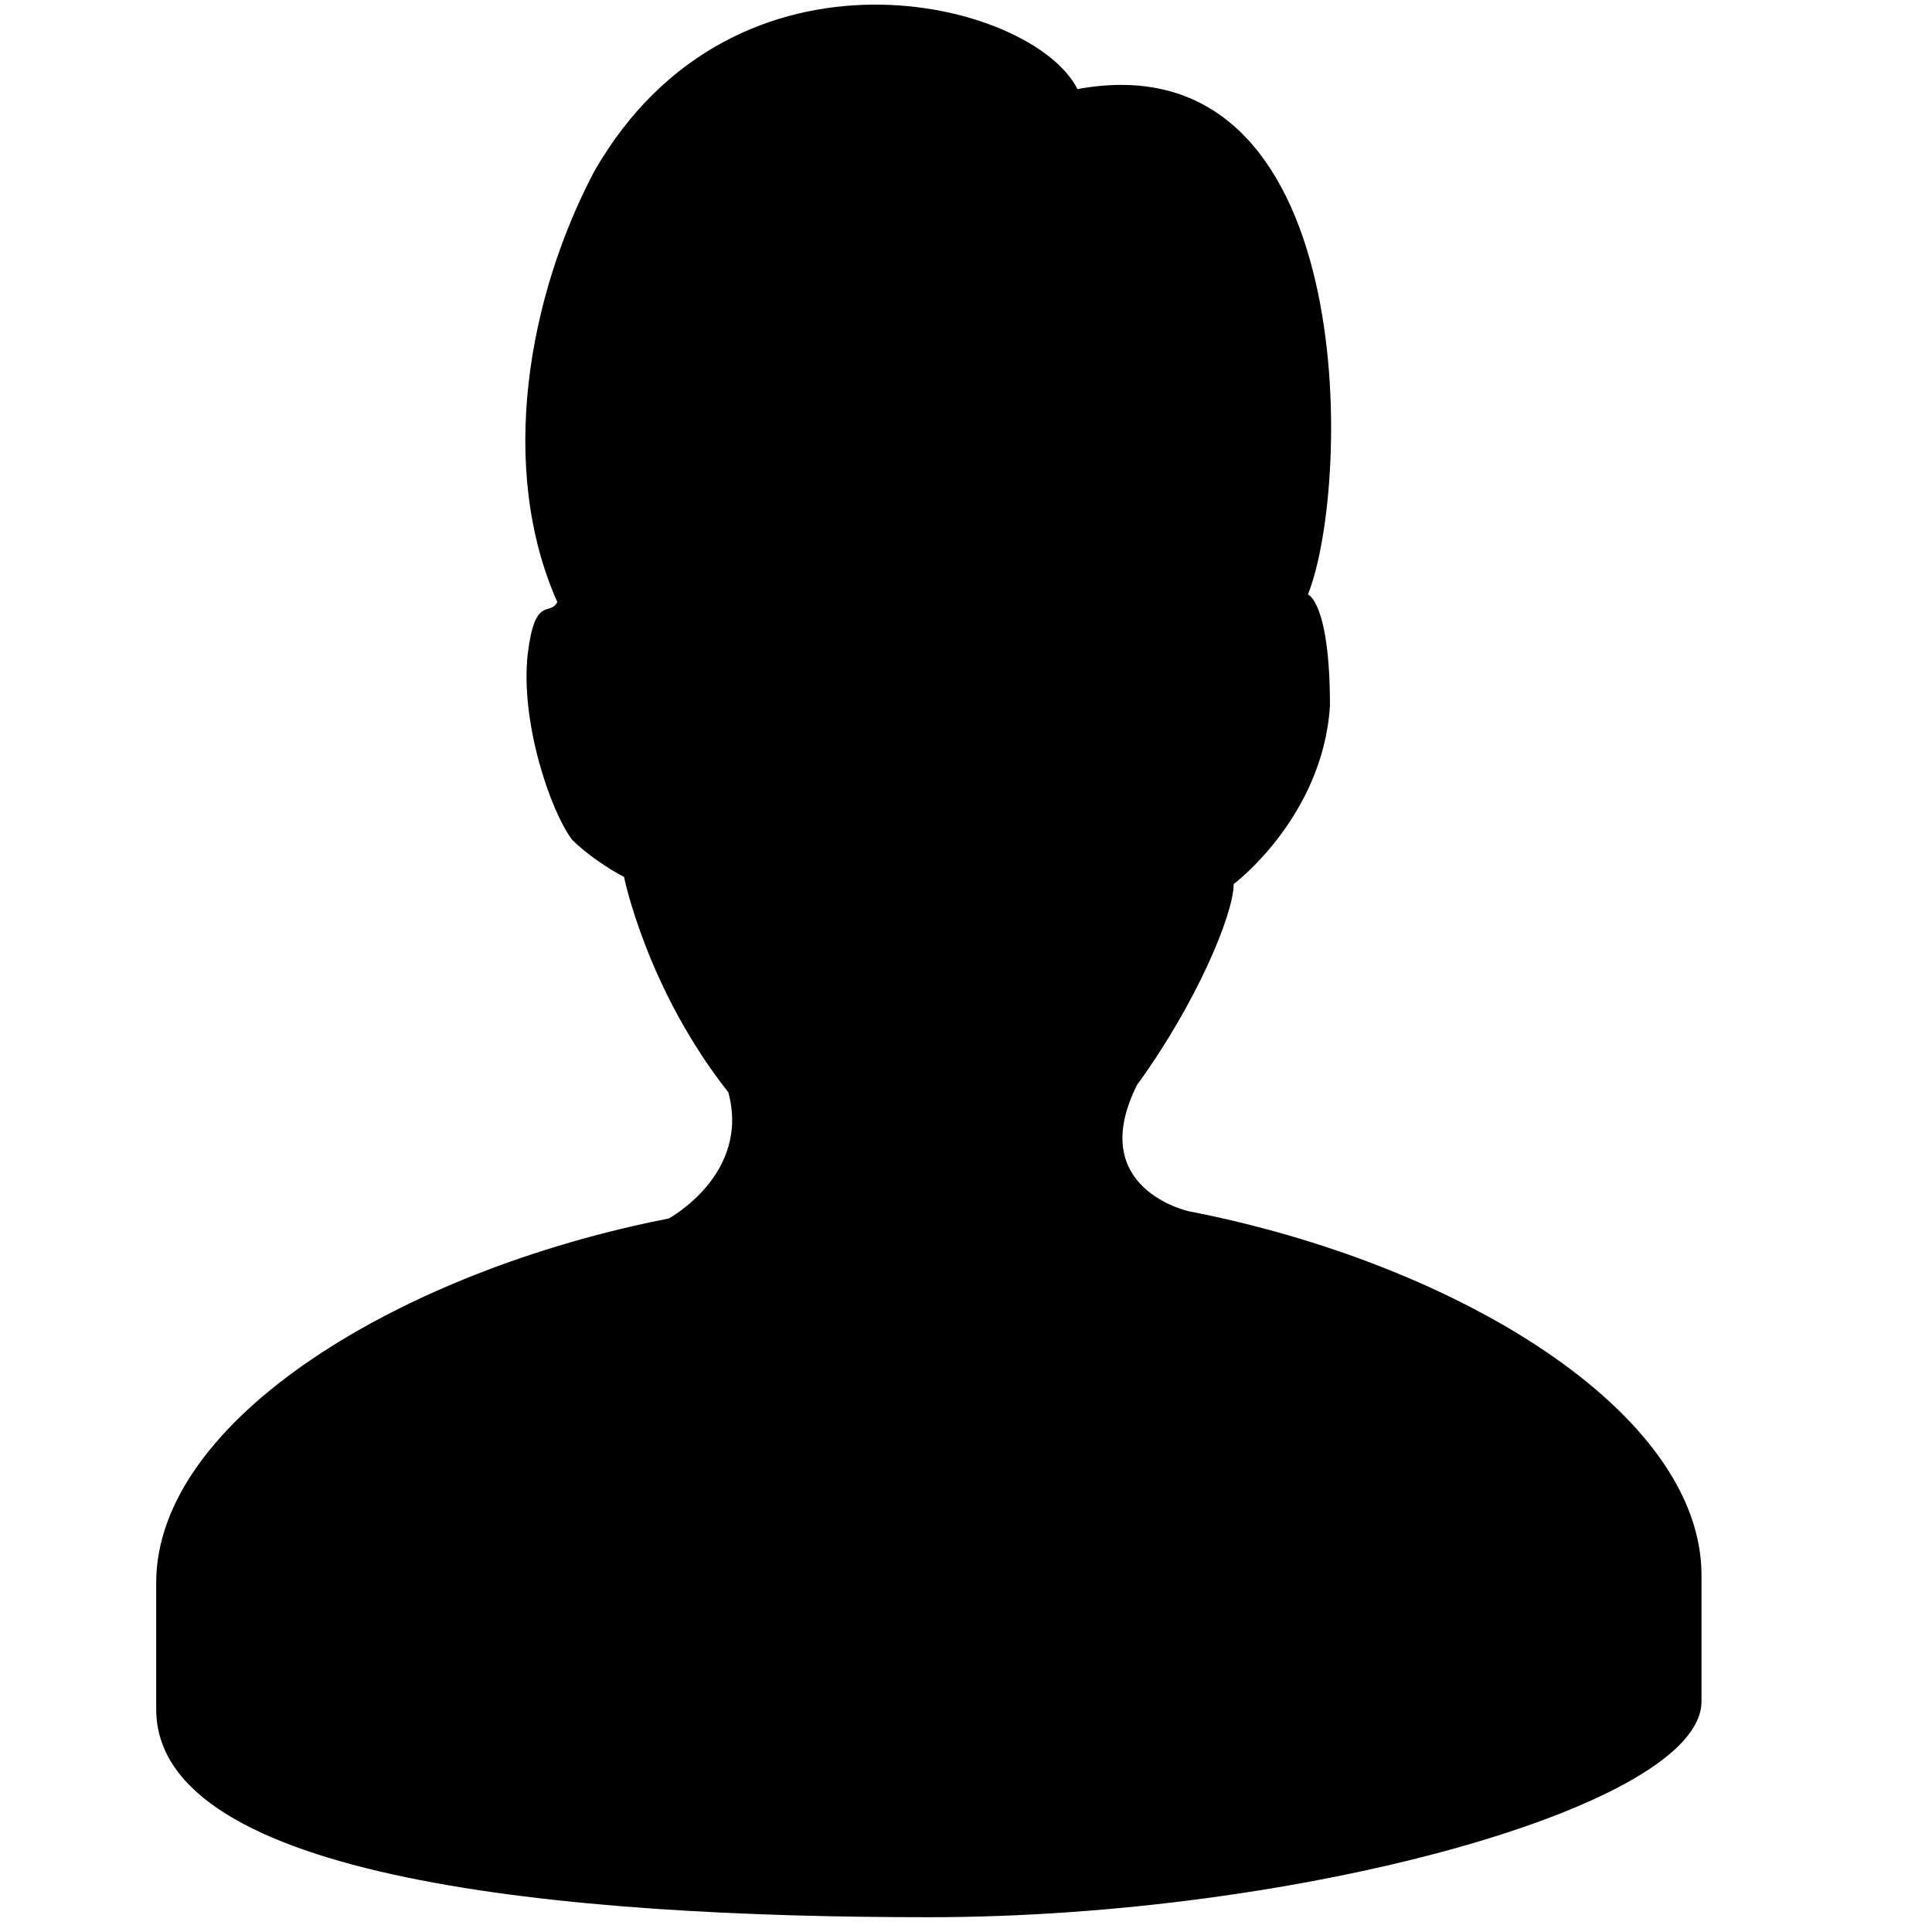 <svg fill="#000000" xmlns="http://www.w3.org/2000/svg"  viewBox="0 0 26 26" width="24px" height="24px"><path d="M 2.102 23 C 2.102 23 2.102 21.5 2.102 21.301 C 2.102 19.102 5.398 17.102 9 16.398 C 9 16.398 10.102 15.801 9.801 14.699 C 8.699 13.301 8.398 11.801 8.398 11.801 C 8.199 11.699 7.898 11.5 7.699 11.301 C 7.398 10.898 7 9.699 7.102 8.801 C 7.199 8 7.398 8.301 7.5 8.102 C 6.699 6.301 7.102 4 8 2.301 C 9.898 -1 13.898 0 14.5 1.199 C 18.301 0.5 18.199 6.5 17.602 8 C 17.602 8 17.898 8.102 17.898 9.5 C 17.801 11 16.602 11.898 16.602 11.898 C 16.602 12.301 16.102 13.5 15.301 14.602 C 14.602 16 16 16.301 16 16.301 C 19.602 17 22.898 19 22.898 21.199 C 22.898 21.398 22.898 22.898 22.898 22.898 C 22.898 24.301 17.5 25.801 12.5 25.801 C 7.602 25.801 2.102 25.301 2.102 23 Z"/></svg>